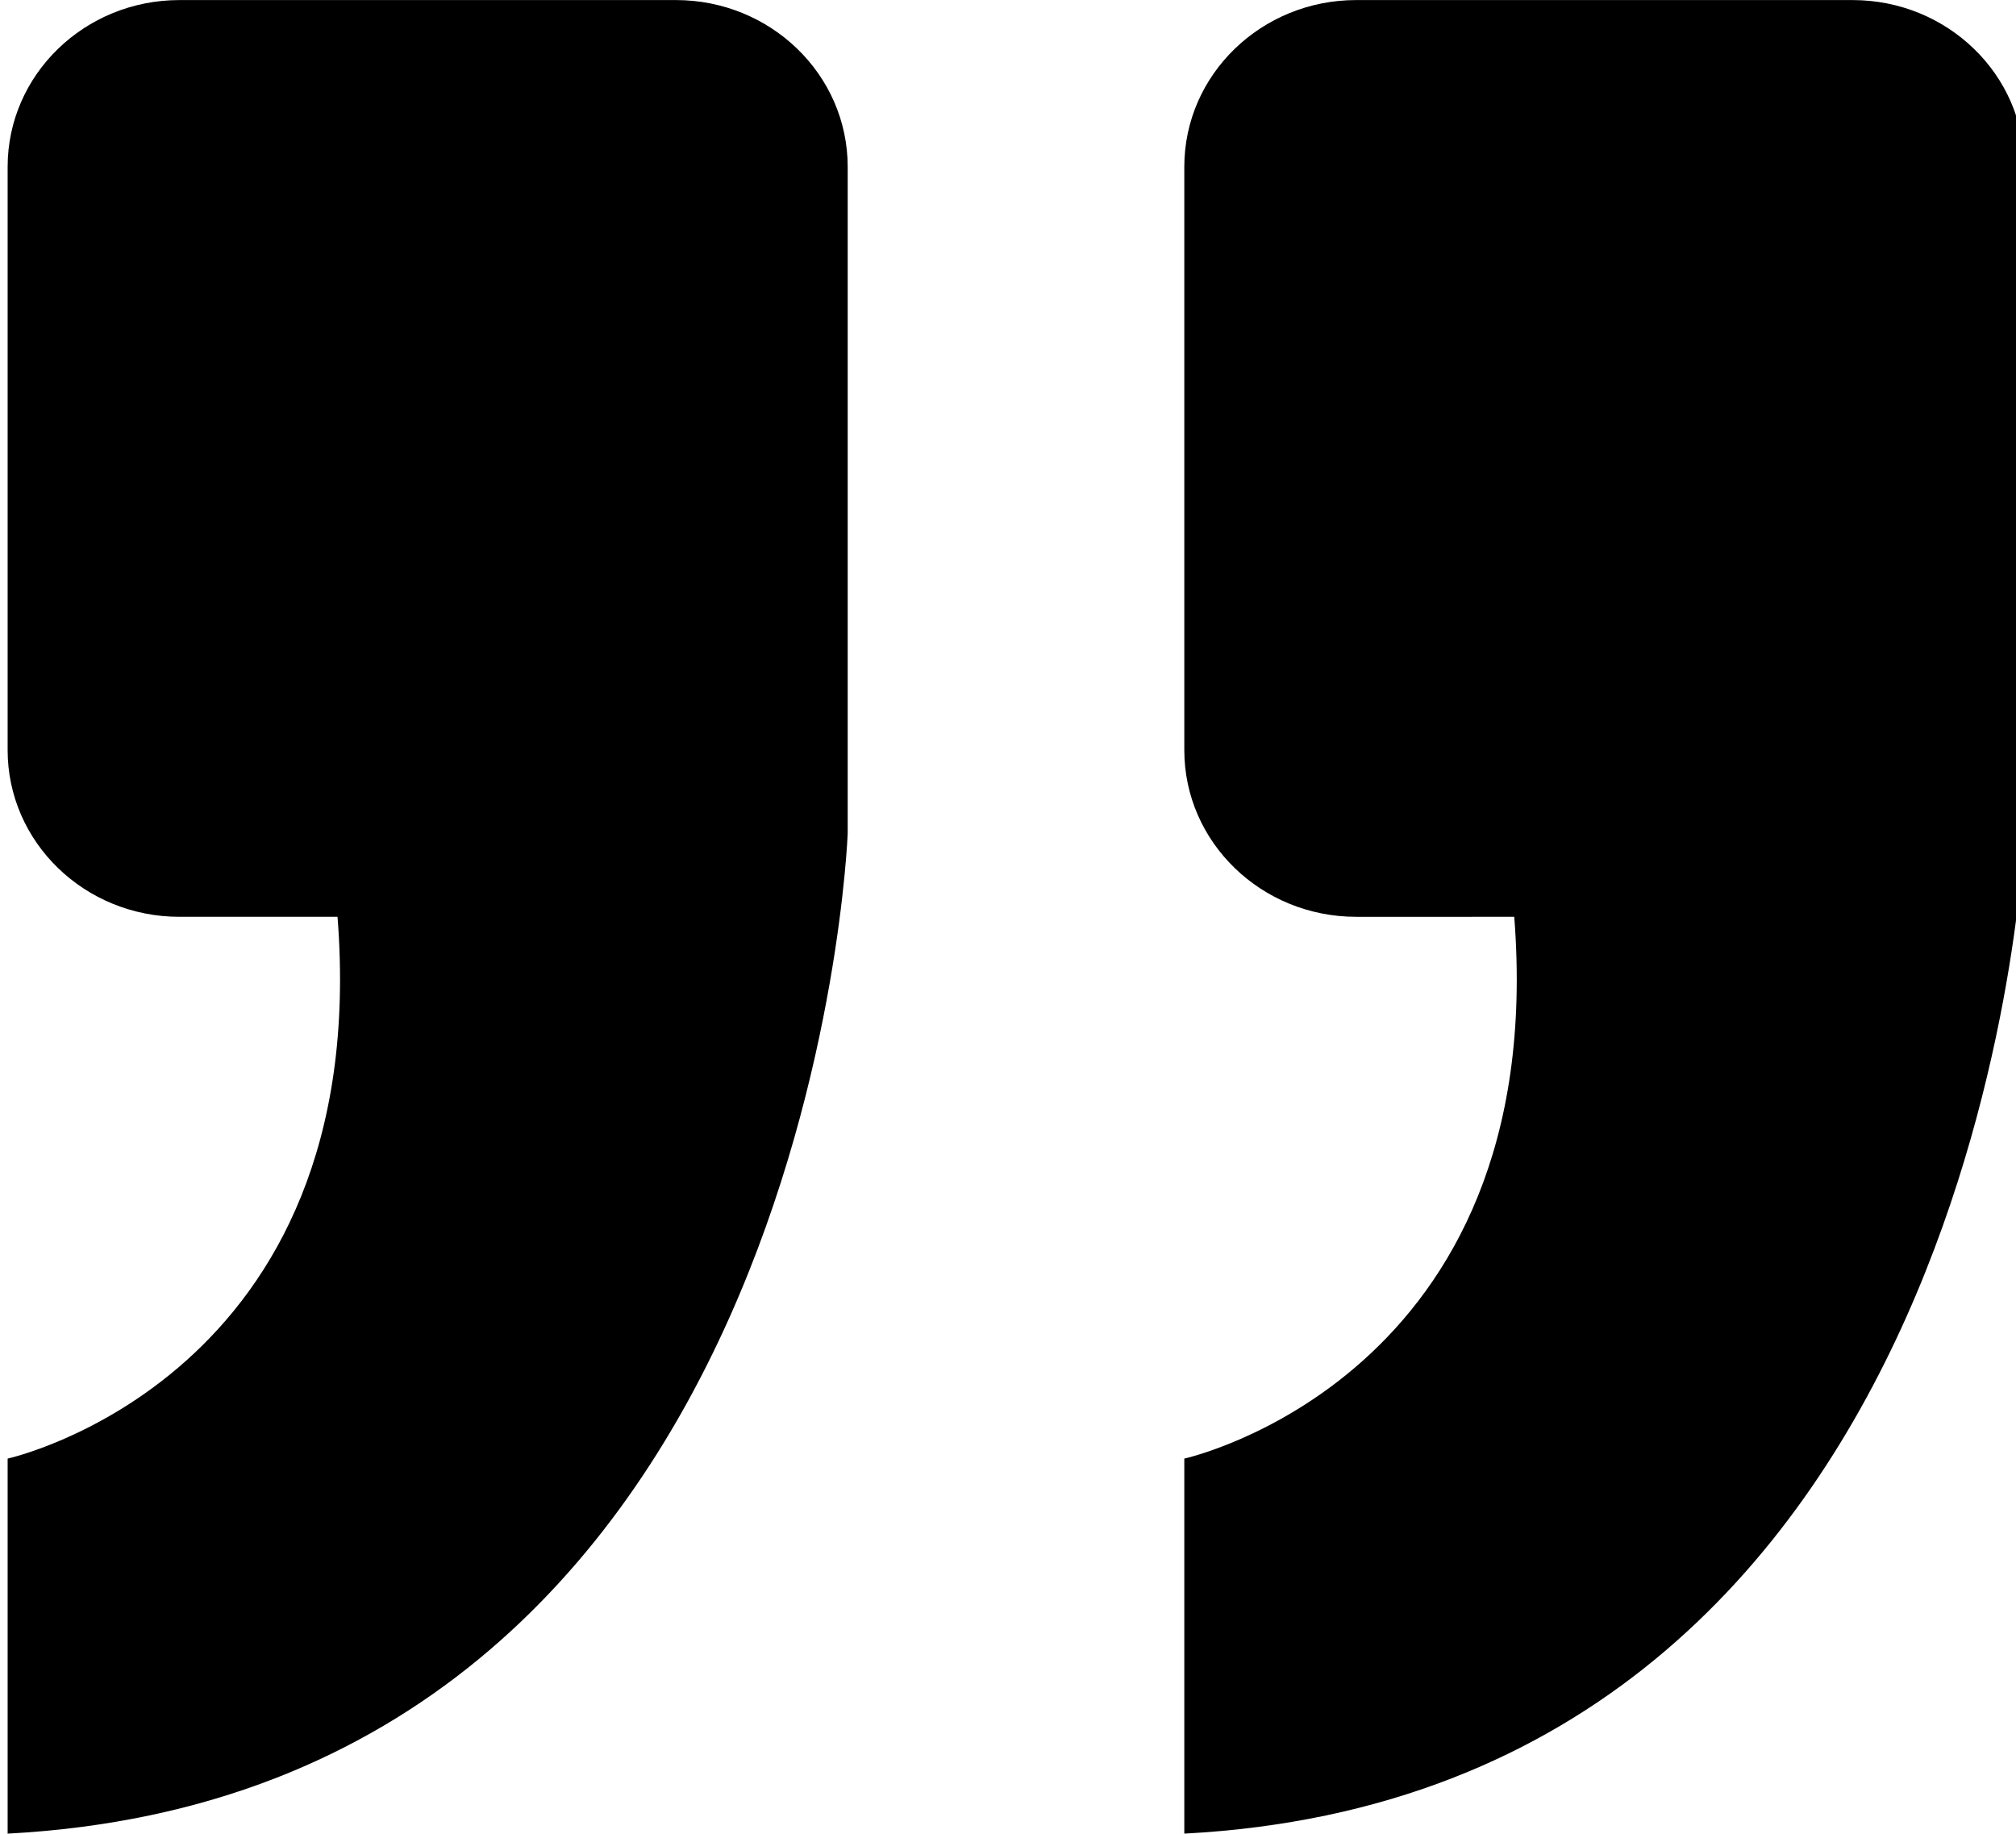 <svg viewBox="0 0 1126 1024" version="1.1" xmlns="http://www.w3.org/2000/svg"><path d="M4.267 814.558L4.267 1024C453.666 1000.277 473.463 465.476 473.463 465.476l0-372.326c0-51.439-42.974-93.116-95.983-93.116l-277.231 0c-53.009 0-95.983 41.677-95.983 93.116l1e-8 325.769C4.267 470.323 47.241 512 100.25 512l88.269 0C208.725 769.604 4.267 814.558 4.267 814.558zM1130.667 465.476l0-372.326c0-51.439-42.94-93.116-95.983-93.116l-277.197 0c-53.009 0-96.017 41.677-96.017 93.116l0 325.769c0 51.405 43.008 93.082 96.017 93.082L845.756 512c20.207 257.604-184.286 302.558-184.286 302.558L661.47 1024C1110.869 1000.277 1130.667 465.476 1130.667 465.476z" fill="currentcolor"></path></svg>
